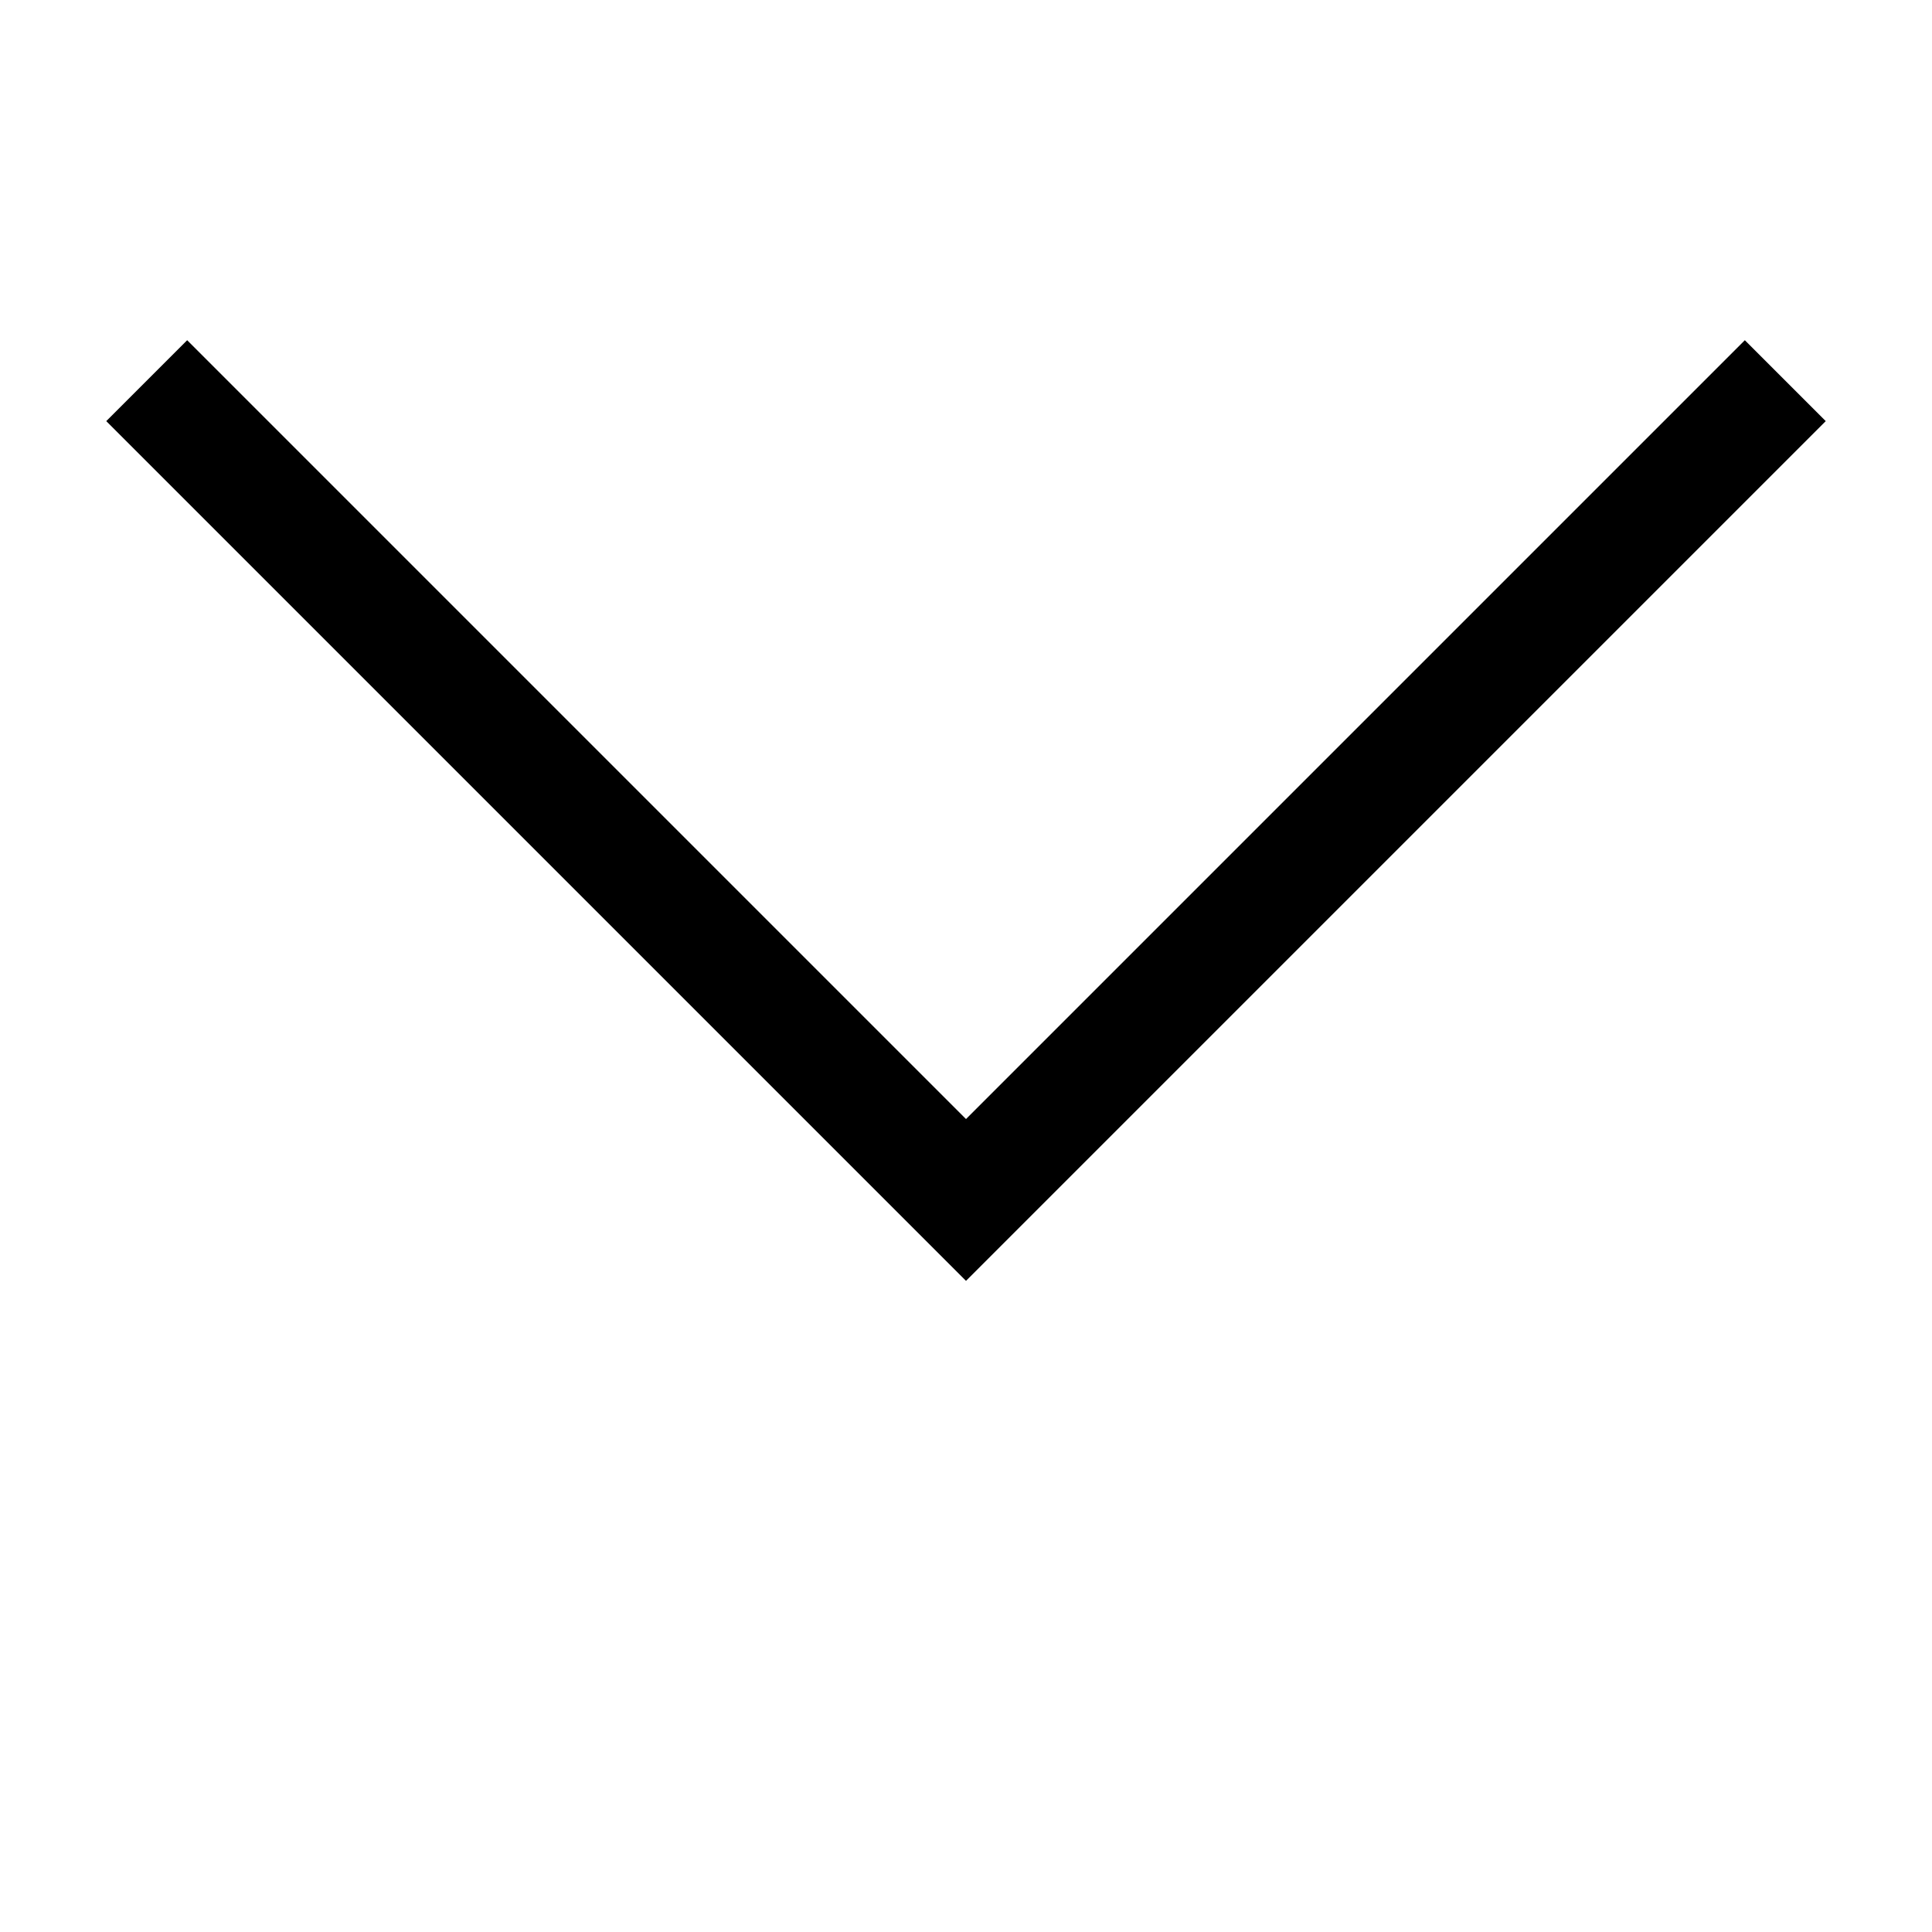 <!-- Generated by IcoMoon.io -->
<svg version="1.1" xmlns="http://www.w3.org/2000/svg" width="32" height="32" viewBox="0 0 32 32">
<title>xiajiantous</title>
<path d="M3.1 5.635l-1.34 1.34 14.24 14.24 14.24-14.24-1.34-1.34-12.9 12.9-12.9-12.9z"></path>
</svg>
